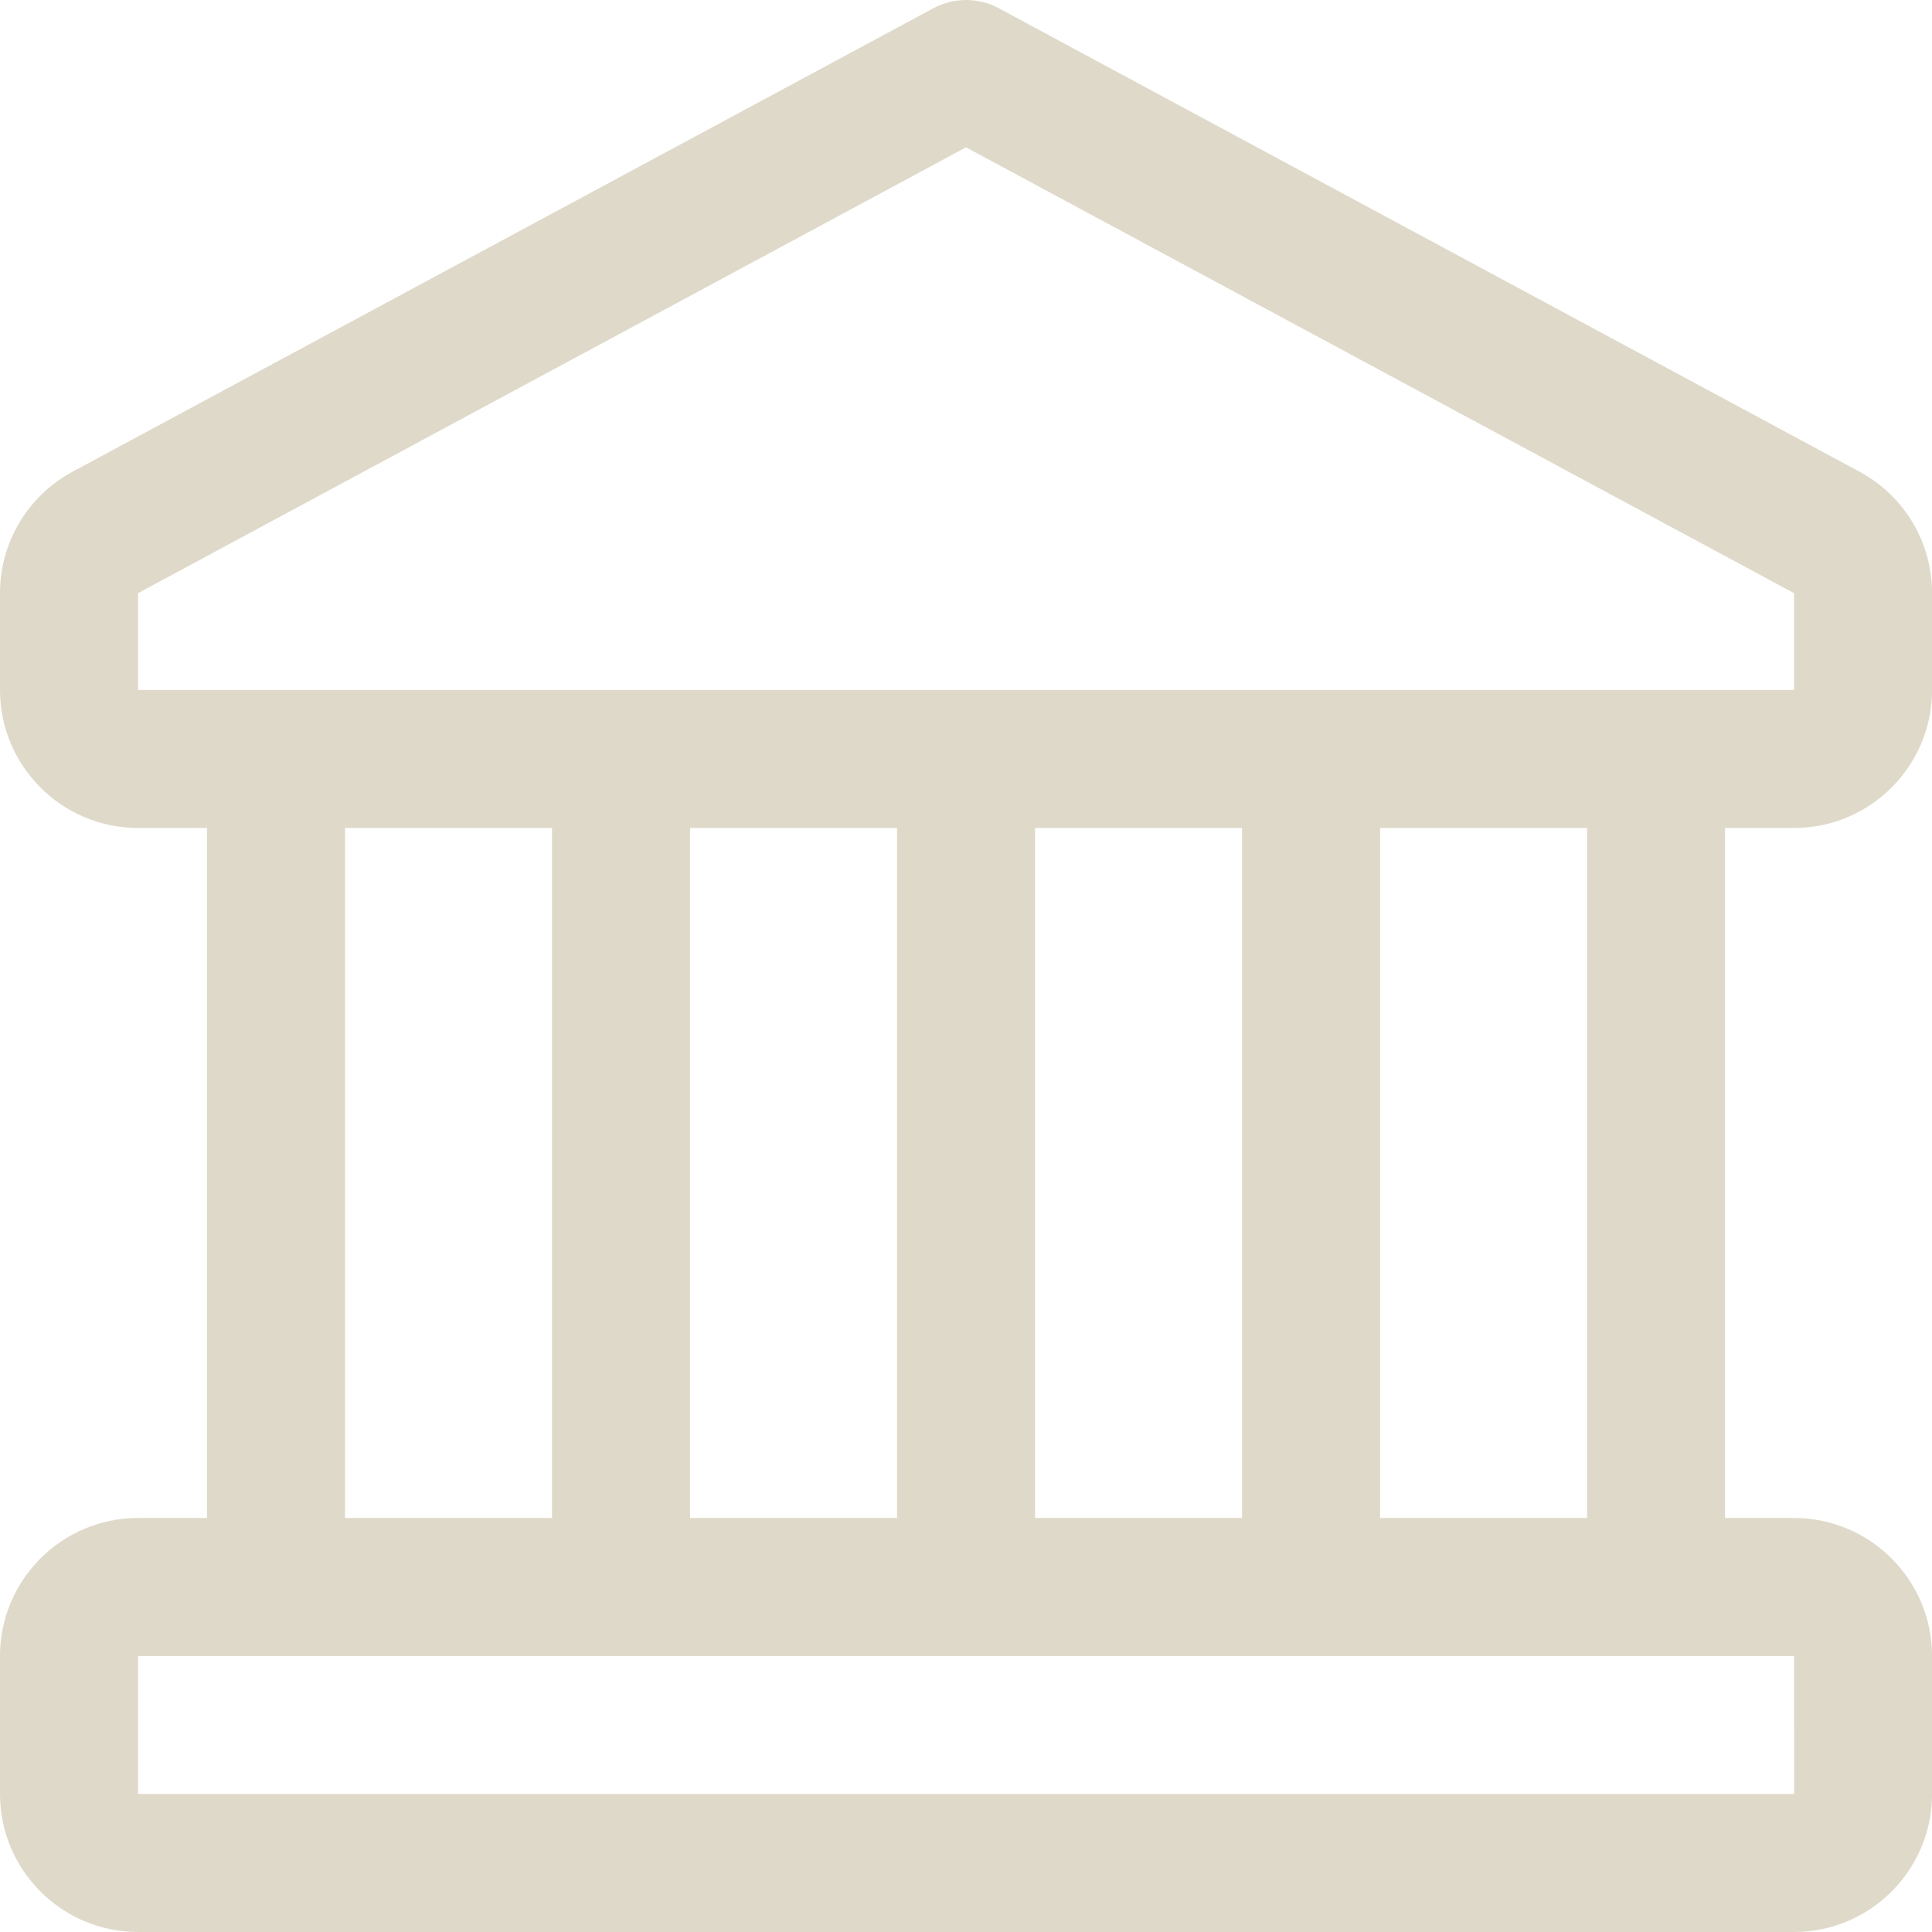 <svg width="216" height="216" viewBox="0 0 216 216" fill="none" xmlns="http://www.w3.org/2000/svg">
<path d="M200.577 92.568C209.086 92.568 216.006 85.648 216.006 77.139V66.316C216.006 60.63 212.897 55.423 207.883 52.73L111.66 0.92C110.537 0.316 109.282 0 108.007 0C106.732 0 105.477 0.316 104.354 0.92L8.123 52.73C5.668 54.049 3.615 56.008 2.185 58.4C0.754 60.793 -0.001 63.528 7.14436e-07 66.316V77.139C7.14436e-07 85.648 6.92 92.568 15.429 92.568H23.143V169.713H15.429C6.92 169.713 7.14436e-07 176.633 7.14436e-07 185.142V200.571C7.14436e-07 209.08 6.92 216 15.429 216H200.577C209.086 216 216.006 209.08 216.006 200.571V185.142C216.006 176.633 209.086 169.713 200.577 169.713H192.863V92.568H200.577ZM15.429 66.316L108.003 16.472L200.577 66.316V77.139H15.429V66.316ZM115.718 169.713V92.568H138.861V169.713H115.718ZM77.145 169.713V92.568H100.289V169.713H77.145ZM38.572 92.568H61.716V169.713H38.572V92.568ZM200.585 200.571H15.429V185.142H200.577L200.585 200.571ZM177.441 169.713H154.298V92.568H177.441V169.713Z" fill="#DFD9C9"/>
</svg>
